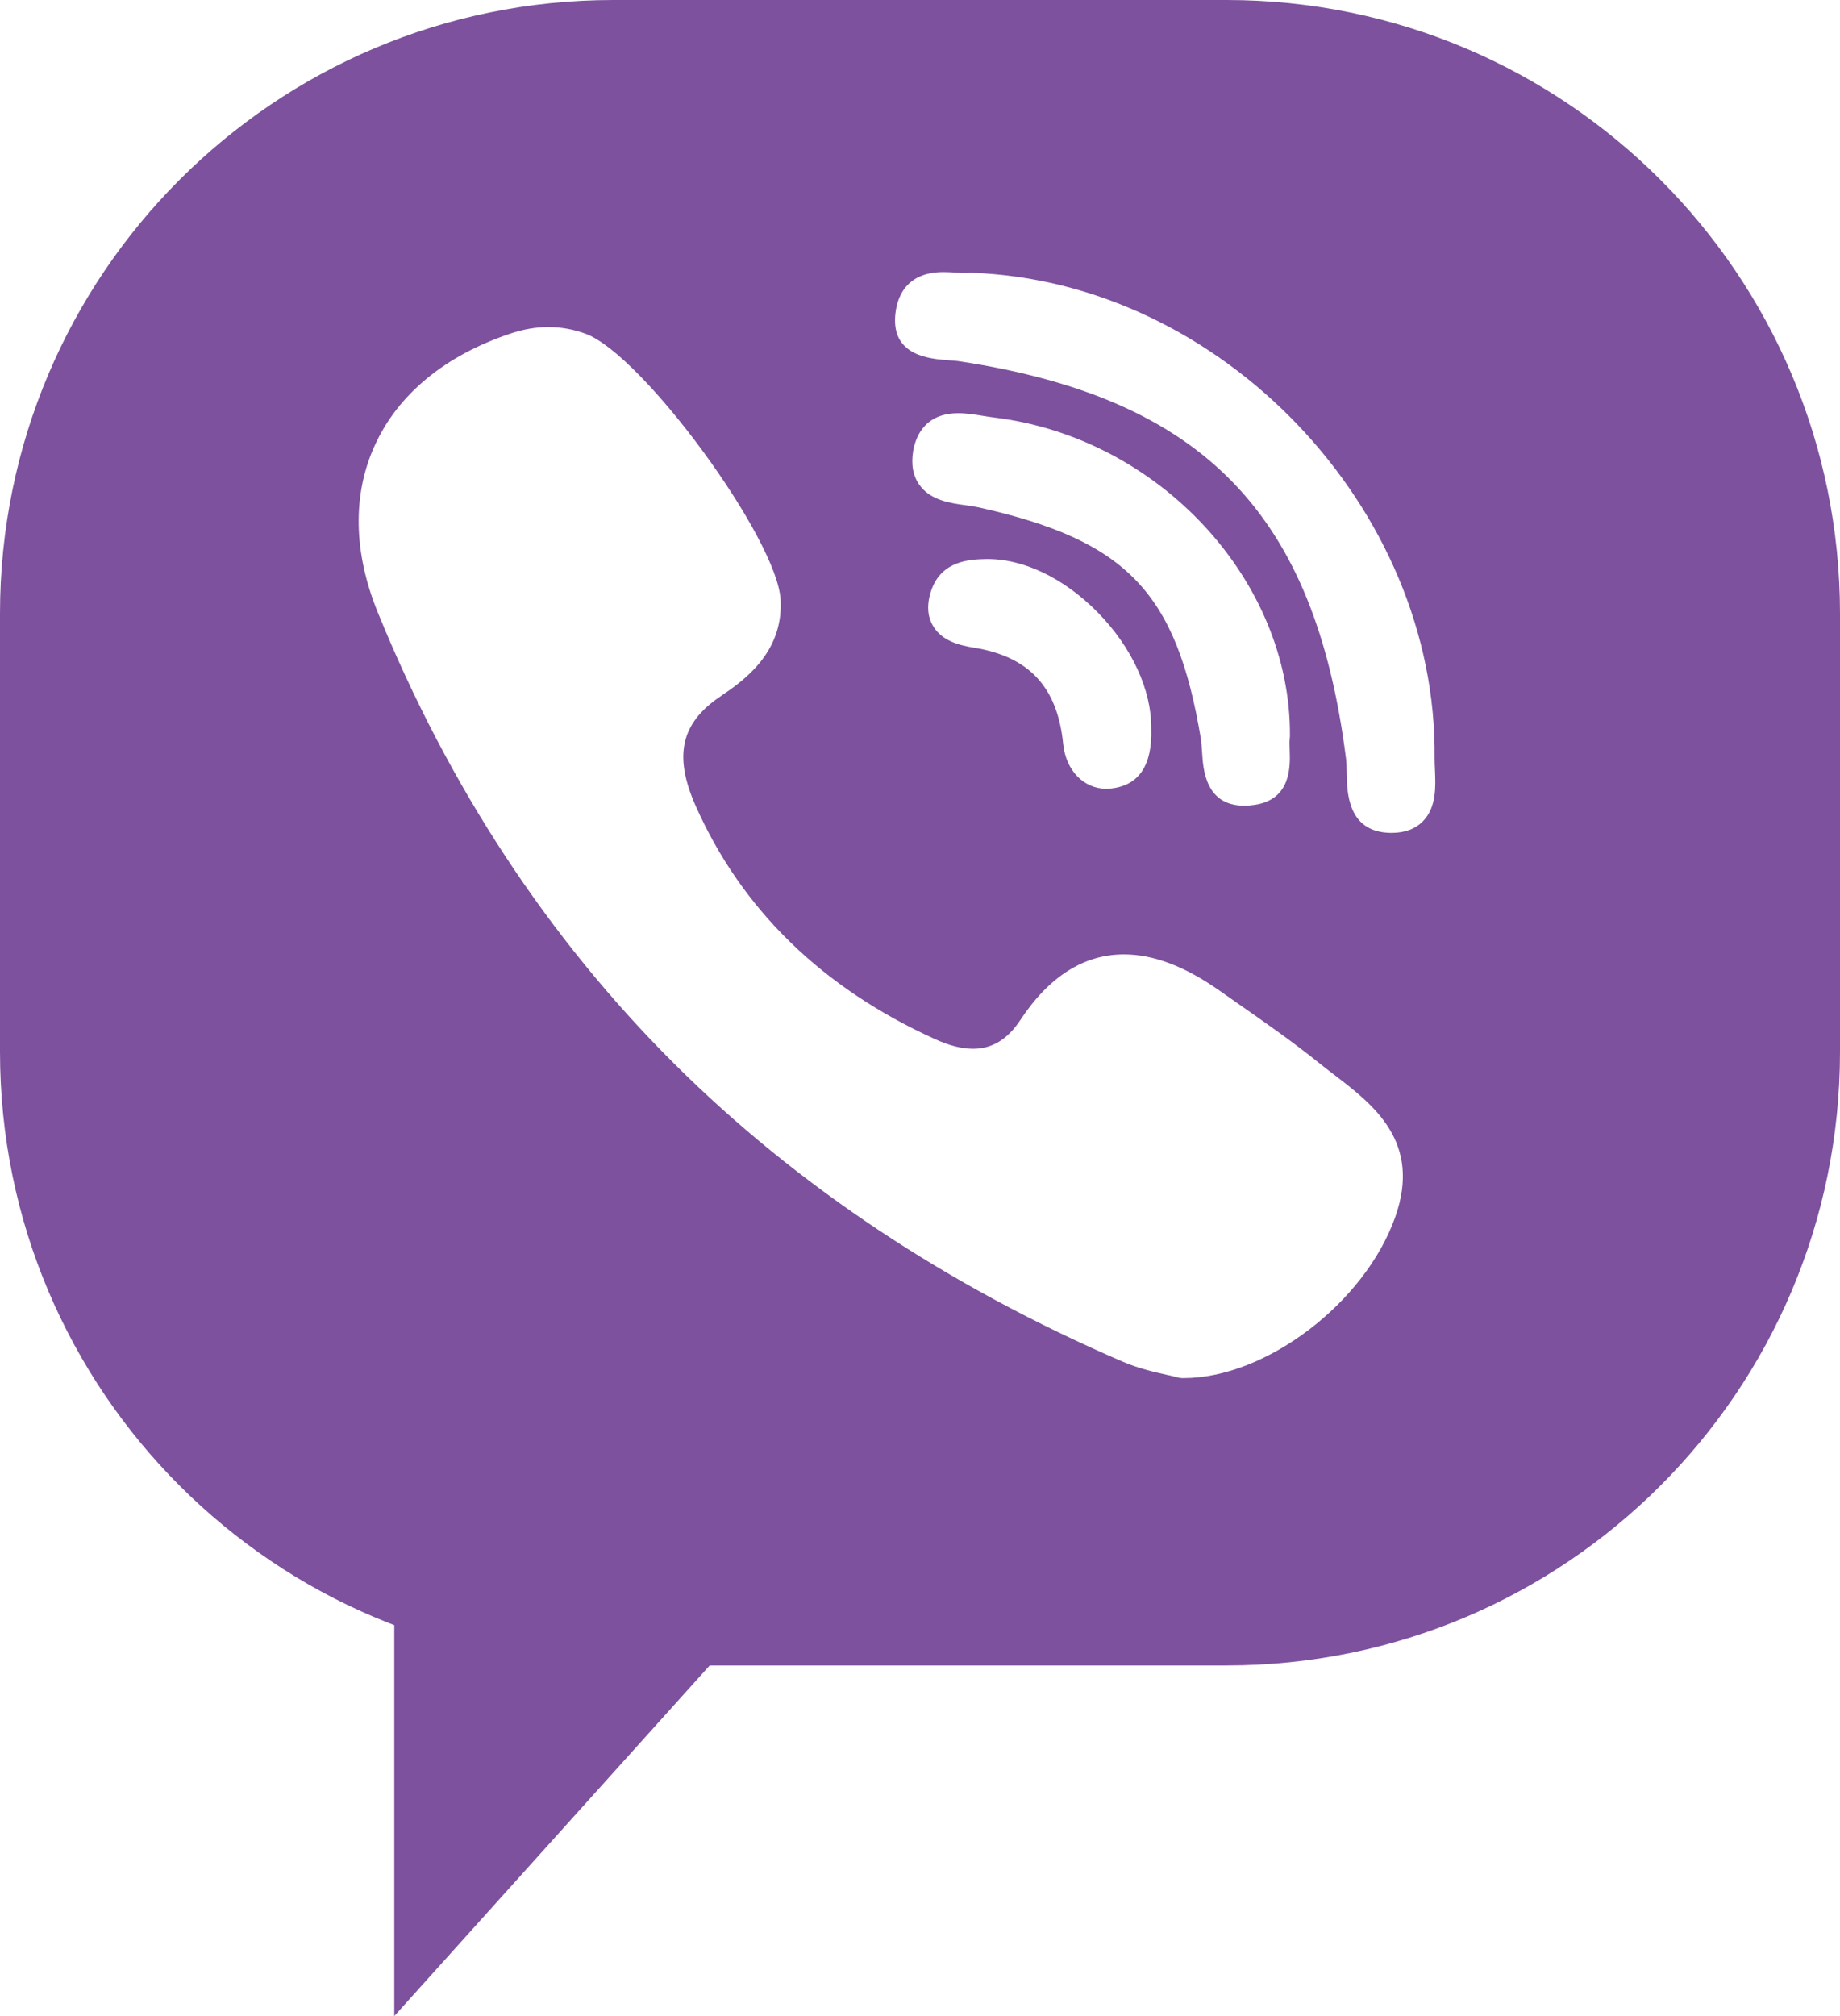 <svg width="21" height="23" viewBox="0 0 21 23" fill="none" xmlns="http://www.w3.org/2000/svg">
                            <path d="M4.5 23L4.5 18L9 18L4.5 23Z" fill="#7D519E"></path>
                            <path fill-rule="evenodd" clip-rule="evenodd" d="M0 7C0 3.134 3.134 0 7 0H14C17.866 0 21 3.134 21 7V12C21 15.866 17.866 19 14 19H7C3.134 19 0 15.866 0 12V7ZM14.722 8.399C14.737 6.62 13.222 4.989 11.344 4.763C11.307 4.759 11.267 4.752 11.224 4.745L11.223 4.745C11.13 4.73 11.034 4.714 10.937 4.714C10.552 4.714 10.45 4.984 10.422 5.145C10.396 5.302 10.421 5.434 10.497 5.537C10.624 5.71 10.849 5.741 11.029 5.765L11.033 5.766C11.084 5.773 11.132 5.78 11.173 5.789C12.86 6.166 13.428 6.758 13.706 8.431C13.712 8.472 13.715 8.522 13.719 8.575L13.719 8.575L13.719 8.576C13.731 8.776 13.756 9.192 14.203 9.192H14.203C14.24 9.192 14.28 9.188 14.322 9.182C14.739 9.119 14.726 8.738 14.719 8.556L14.719 8.555C14.717 8.504 14.716 8.456 14.72 8.423C14.721 8.415 14.722 8.407 14.722 8.399ZM10.965 4.124C10.925 4.117 10.878 4.114 10.828 4.11L10.828 4.11C10.621 4.095 10.191 4.064 10.216 3.619C10.227 3.427 10.314 3.104 10.768 3.104C10.819 3.104 10.869 3.107 10.913 3.11L10.915 3.11L10.921 3.111C10.956 3.113 10.989 3.115 11.016 3.115C11.034 3.115 11.044 3.114 11.05 3.114C11.061 3.112 11.072 3.111 11.084 3.112C13.937 3.208 16.408 5.797 16.373 8.652C16.373 8.69 16.375 8.733 16.377 8.778L16.377 8.781C16.385 8.97 16.396 9.206 16.244 9.365C16.157 9.456 16.035 9.502 15.883 9.502L15.868 9.502C15.38 9.492 15.373 9.039 15.37 8.82L15.37 8.82C15.369 8.759 15.368 8.701 15.362 8.654C15.009 5.862 13.735 4.55 10.965 4.124ZM15.228 12.262C15.169 12.217 15.108 12.17 15.051 12.124C14.749 11.881 14.427 11.657 14.116 11.44L14.116 11.44C14.051 11.395 13.987 11.35 13.922 11.304C13.524 11.024 13.165 10.888 12.827 10.888C12.371 10.888 11.973 11.14 11.645 11.637C11.5 11.857 11.323 11.965 11.106 11.965C10.977 11.965 10.831 11.928 10.672 11.855C9.385 11.272 8.466 10.377 7.941 9.197C7.687 8.626 7.769 8.253 8.216 7.949C8.47 7.777 8.943 7.456 8.909 6.842C8.871 6.145 7.333 4.046 6.684 3.808C6.41 3.707 6.121 3.706 5.825 3.806C5.08 4.056 4.545 4.496 4.279 5.078C4.021 5.64 4.032 6.301 4.312 6.987C5.121 8.973 6.258 10.704 7.692 12.132C9.095 13.53 10.82 14.676 12.819 15.537C12.999 15.614 13.188 15.656 13.326 15.687L13.336 15.689L13.336 15.689C13.379 15.699 13.416 15.707 13.443 15.715C13.46 15.719 13.476 15.722 13.493 15.722L13.509 15.722H13.509C14.449 15.722 15.578 14.863 15.924 13.884C16.228 13.026 15.673 12.602 15.228 12.262ZM11.243 6.378L11.244 6.378C11.67 6.368 12.139 6.591 12.528 6.986C12.916 7.38 13.144 7.874 13.139 8.31C13.153 8.727 13.001 8.958 12.687 8.995C12.667 8.998 12.647 8.999 12.628 8.999H12.628C12.367 8.999 12.164 8.788 12.134 8.486C12.069 7.839 11.745 7.49 11.115 7.389C10.941 7.361 10.75 7.31 10.65 7.143C10.582 7.03 10.575 6.891 10.63 6.732C10.748 6.391 11.082 6.382 11.243 6.378Z" fill="#7D519E"></path>
                        </svg>